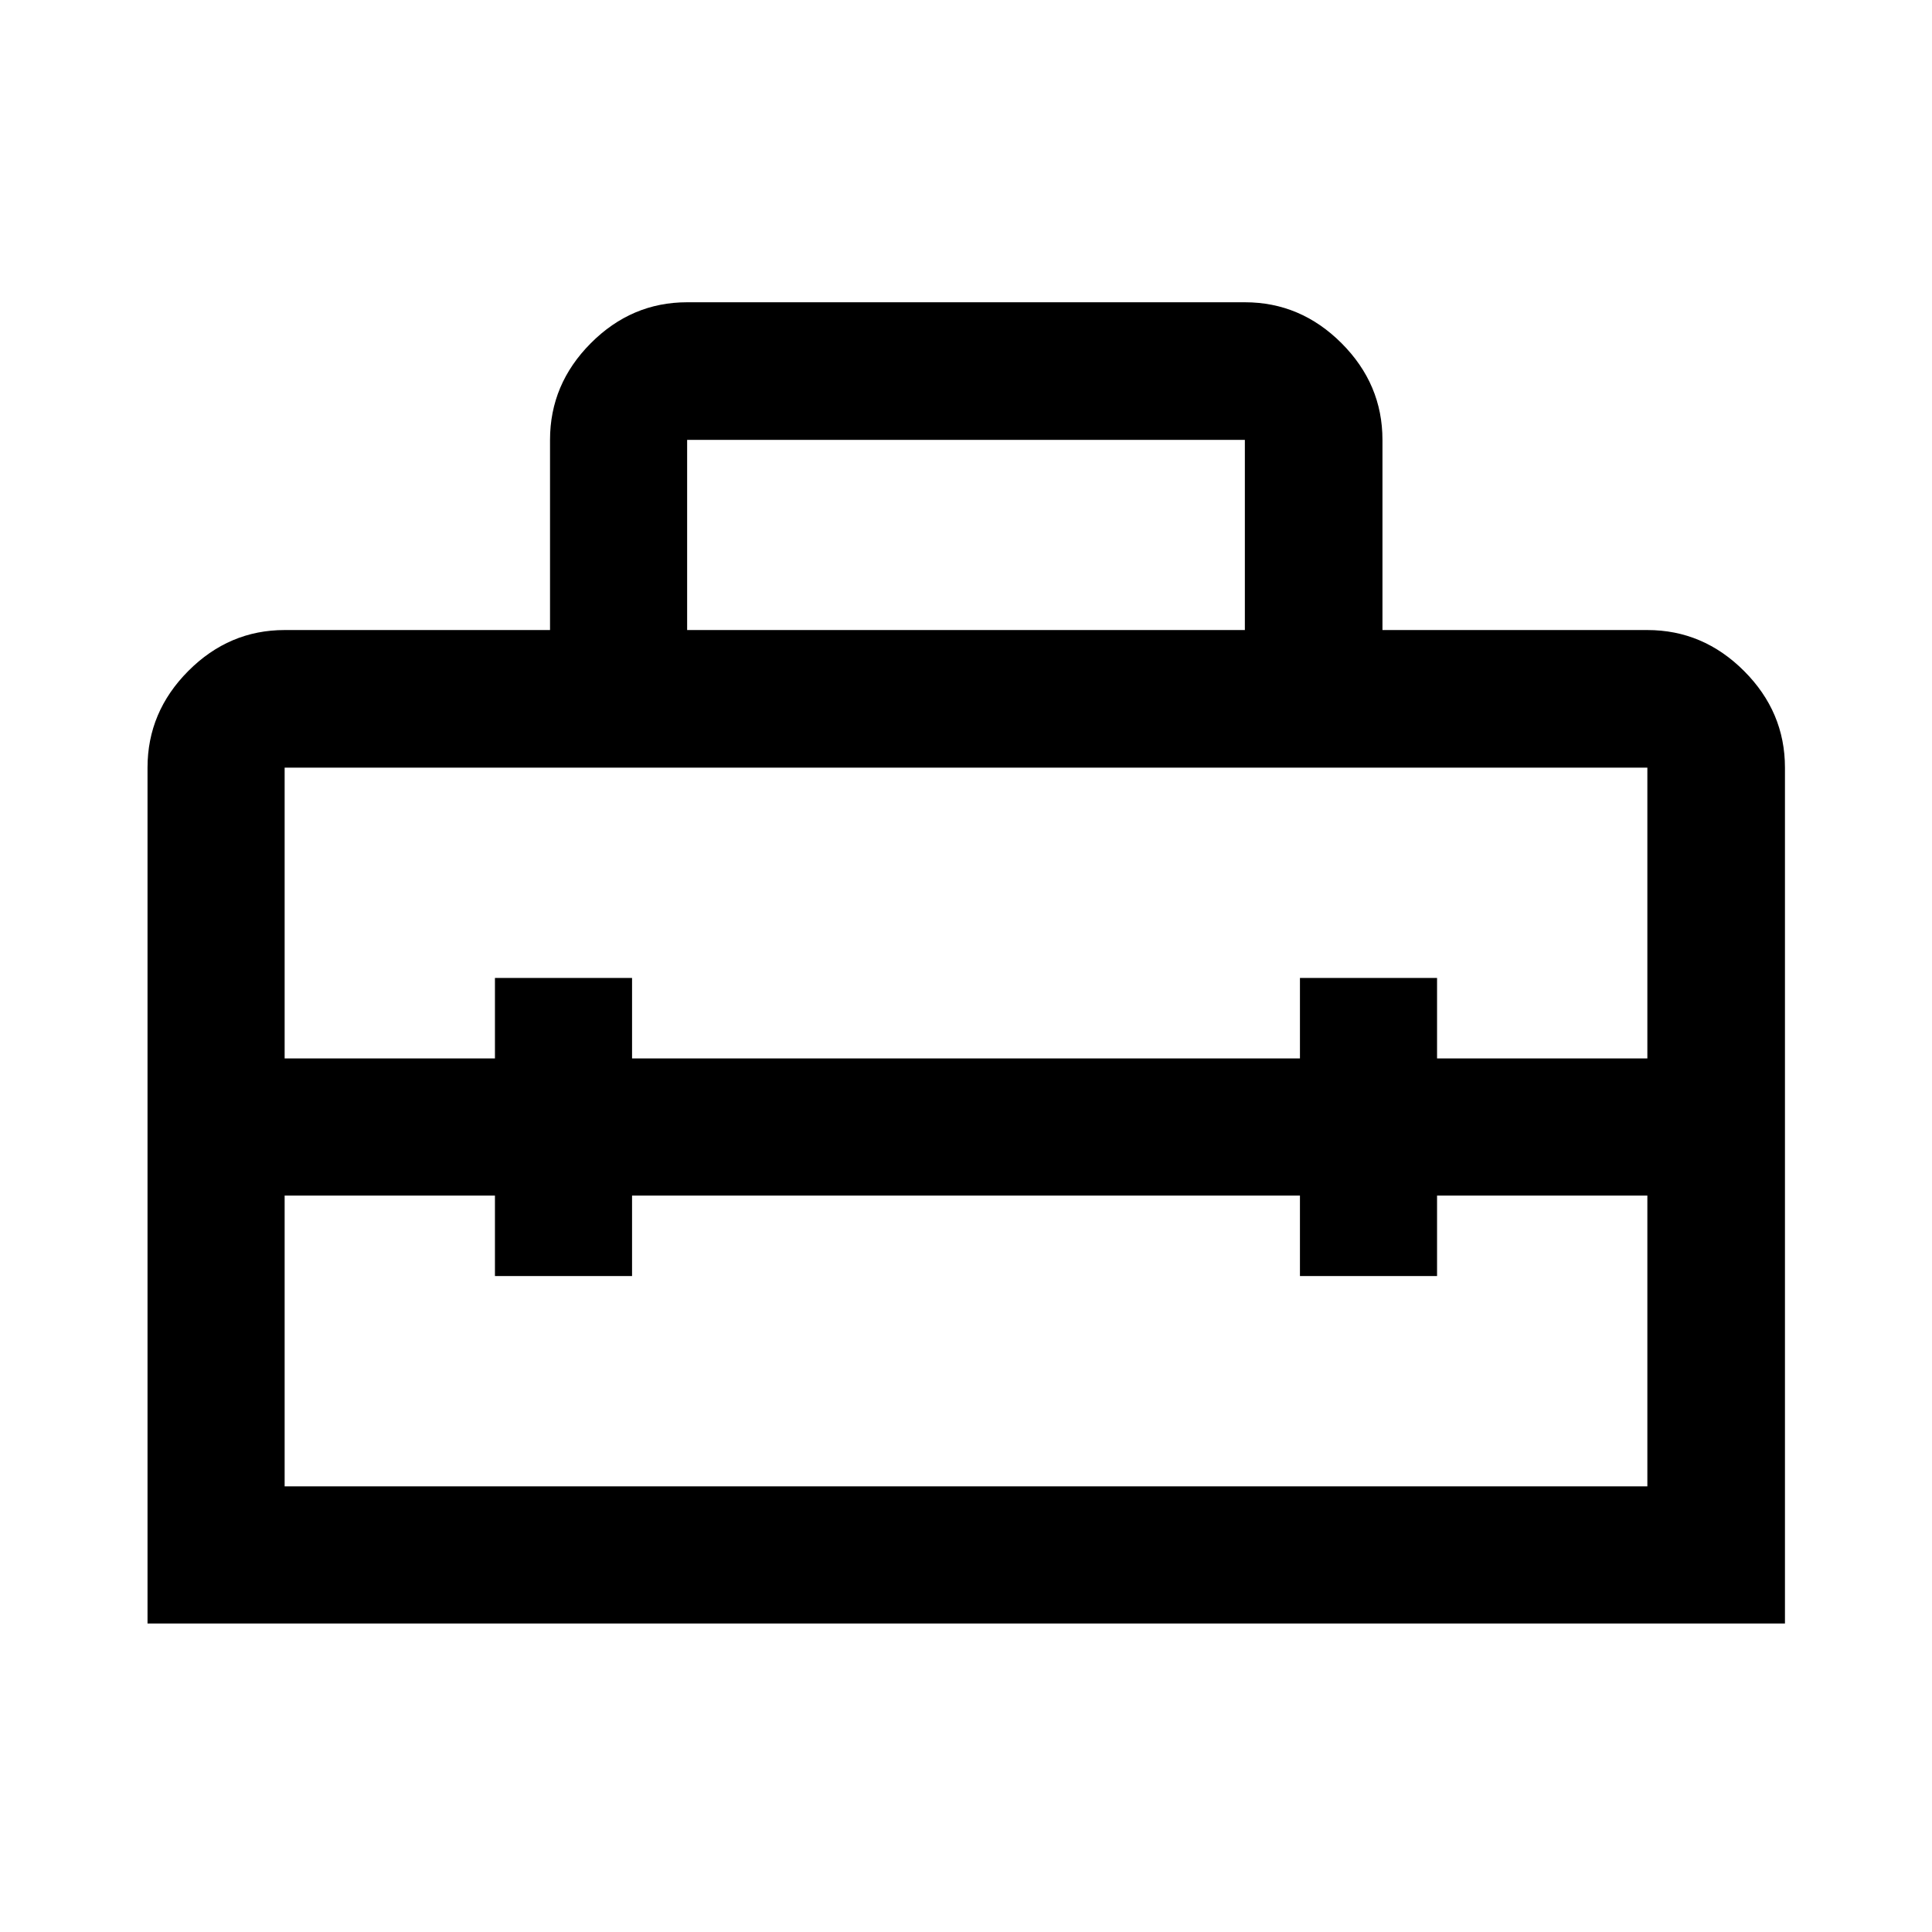 <svg xmlns="http://www.w3.org/2000/svg" width="48" height="48" viewBox="0 96 960 960"><path d="M73.304 902.696V477.435q0-27.698 20.266-48.034t47.865-20.336h131.869v-94.5q0-27.697 20.266-48.034 20.266-20.336 47.865-20.336h277.13q27.698 0 48.034 20.336 20.336 20.337 20.336 48.034v94.5h131.63q27.698 0 48.034 20.336t20.336 48.034v425.261H73.305Zm68.131-68.131h677.13v-144.5h-104.5v40h-68.13v-40h-331.87v40h-68.13v-40h-104.5v144.5Zm0-357.13v144.5h104.5v-40h68.13v40h331.87v-40h68.13v40h104.5v-144.5h-677.13Zm200-68.37h277.13v-94.5h-277.13v94.5Z"/></svg>